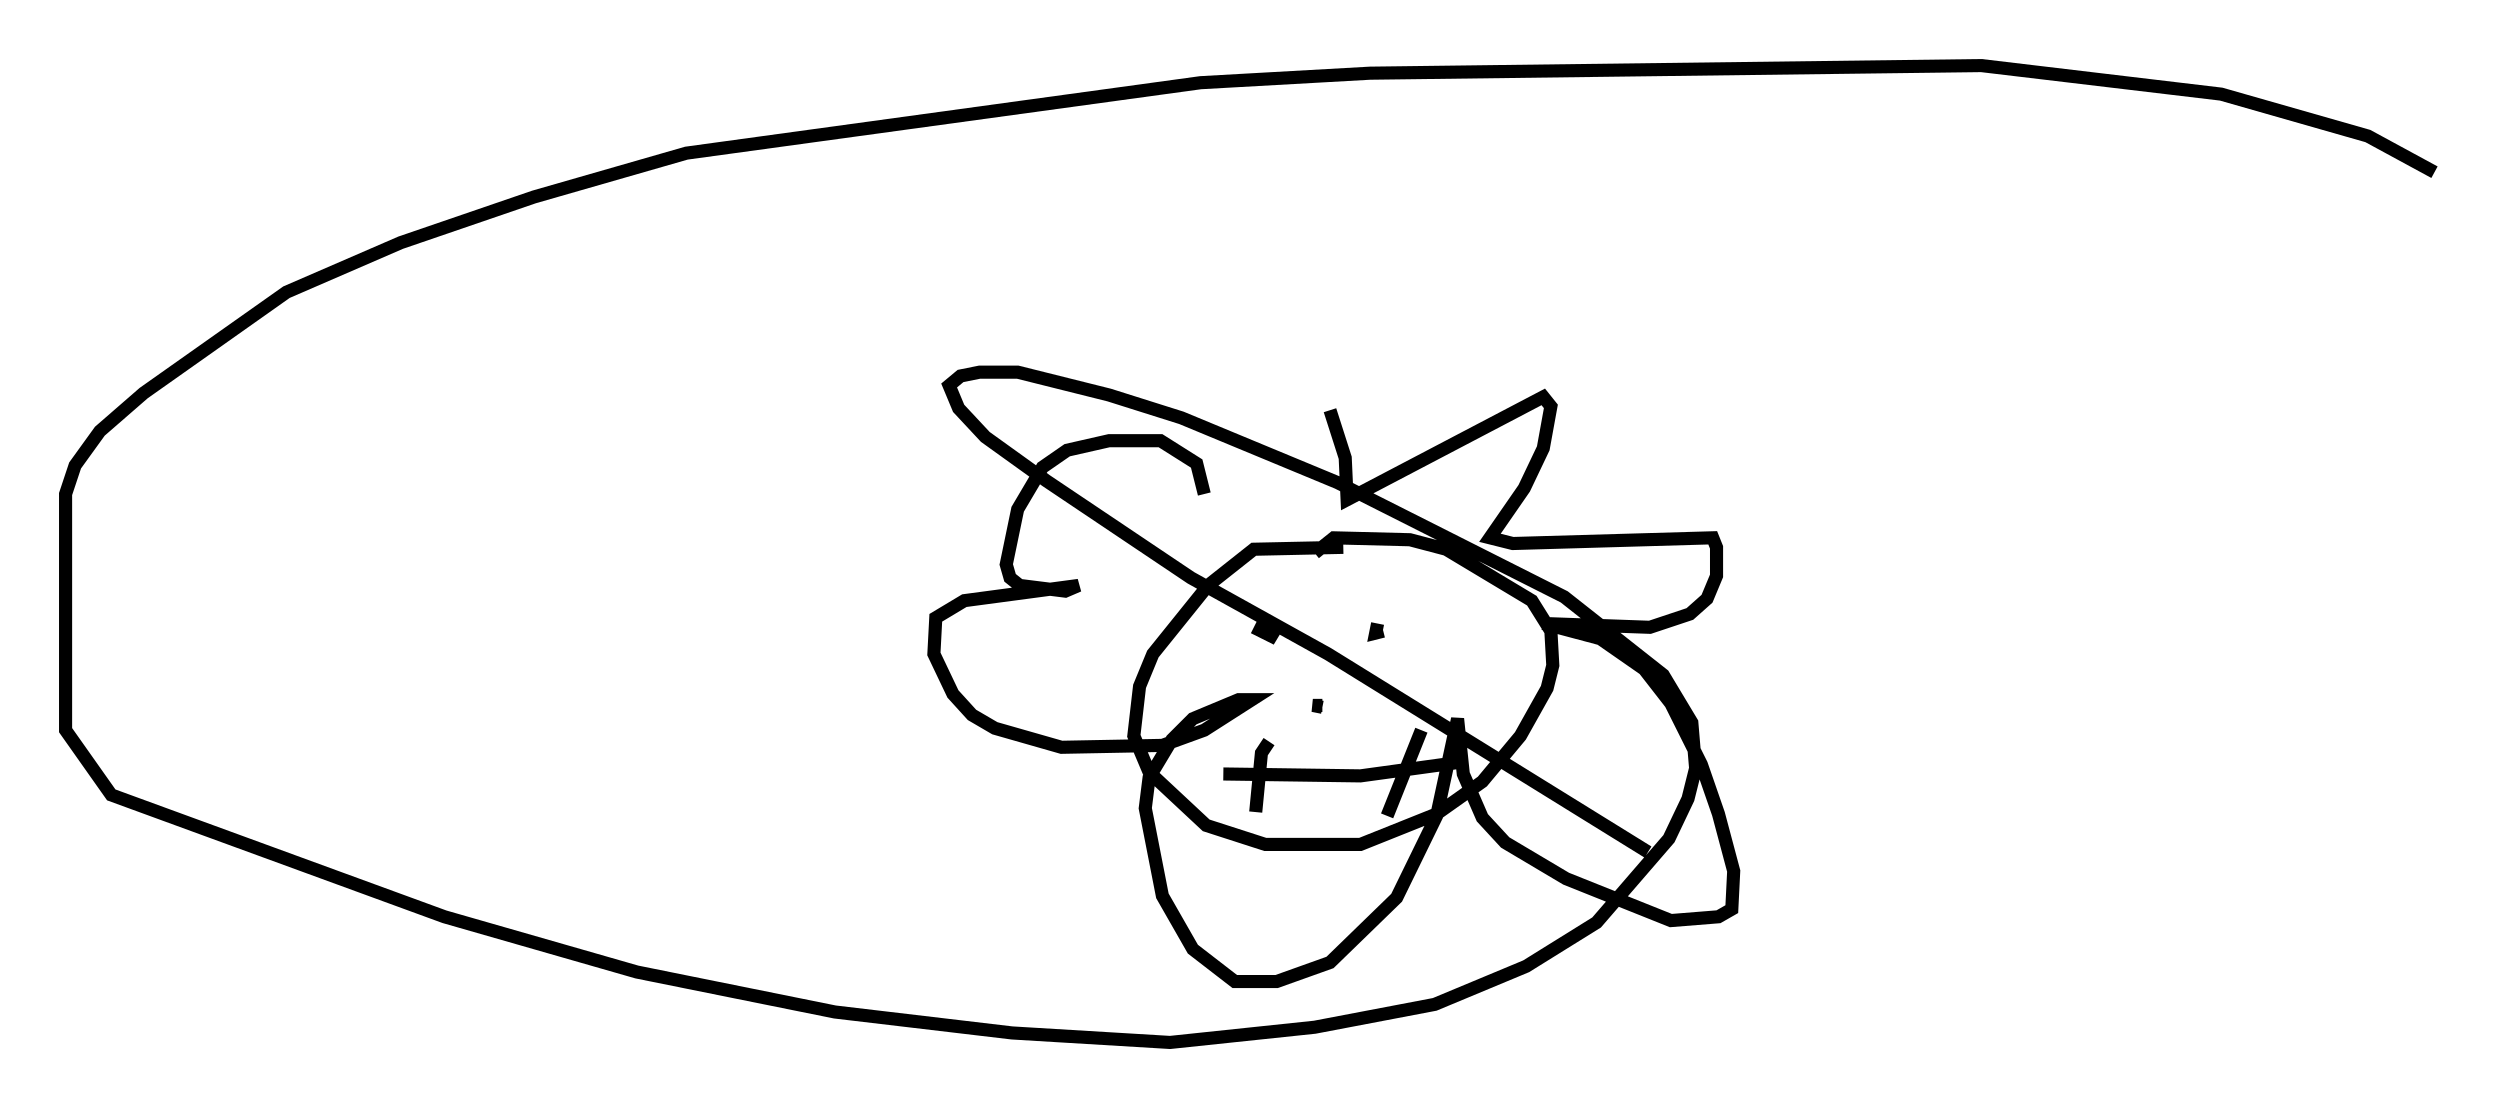 <?xml version="1.0" encoding="utf-8" ?>
<svg baseProfile="full" height="84.514" version="1.1" width="190.692" xmlns="http://www.w3.org/2000/svg" xmlns:ev="http://www.w3.org/2001/xml-events" xmlns:xlink="http://www.w3.org/1999/xlink"><defs /><rect fill="white" height="84.514" width="190.692" x="0" y="0" /><path d="M90.553, 37.681 m10.894, -6.391 l1.162, 3.631 0.145, 3.196 l14.961, -7.844 0.581, 0.726 l-0.581, 3.196 -1.453, 3.05 l-2.615, 3.777 1.743, 0.436 l15.251, -0.436 0.291, 0.726 l0.0, 2.179 -0.726, 1.743 l-1.307, 1.162 -3.05, 1.017 l-8.134, -0.291 4.358, 1.162 l3.341, 2.324 2.034, 2.615 l2.324, 4.648 1.307, 3.777 l1.162, 4.358 -0.145, 2.905 l-1.017, 0.581 -3.631, 0.291 l-7.989, -3.196 -4.648, -2.76 l-1.743, -1.888 -1.453, -3.341 l-0.436, -4.212 -1.598, 7.408 l-3.05, 6.246 -5.084, 4.939 l-4.067, 1.453 -3.196, 0.0 l-3.196, -2.469 -2.324, -4.067 l-1.307, -6.682 0.291, -2.324 l1.743, -2.905 1.598, -1.598 l3.486, -1.453 1.017, 0.0 l-3.631, 2.324 -3.196, 1.162 l-7.698, 0.145 -5.084, -1.453 l-1.743, -1.017 -1.453, -1.598 l-1.453, -3.05 0.145, -2.76 l2.179, -1.307 8.715, -1.162 l-1.017, 0.436 -3.486, -0.436 l-0.726, -0.581 -0.291, -1.017 l0.872, -4.212 1.888, -3.196 l1.888, -1.307 3.196, -0.726 l3.922, 0.0 2.76, 1.743 l0.581, 2.324 m10.603, 4.067 l-6.827, 0.145 -3.486, 2.76 l-4.212, 5.229 -1.017, 2.469 l-0.436, 3.777 1.162, 2.76 l4.358, 4.067 4.503, 1.453 l7.263, 0.0 5.81, -2.324 l3.486, -2.469 2.905, -3.486 l2.034, -3.631 0.436, -1.743 l-0.145, -2.615 -1.453, -2.324 l-6.536, -3.922 -2.76, -0.726 l-5.81, -0.145 -1.453, 1.162 m-4.212, 6.391 l0.0, 0.0 m-0.436, -0.726 l1.743, 0.872 -1.017, -0.726 m8.715, -0.436 l-0.145, 0.726 0.581, -0.145 m-4.648, 5.665 l-0.726, 0.0 0.726, 0.145 m-4.067, 2.615 l-0.581, 0.872 -0.436, 4.503 m12.637, -6.246 l-2.615, 6.536 m-12.492, -3.196 l10.458, 0.145 7.408, -1.017 m14.525, 6.827 l-24.402, -15.106 -10.458, -5.81 l-11.039, -7.408 -4.648, -3.341 l-2.034, -2.179 -0.726, -1.743 l0.872, -0.726 1.453, -0.291 l2.905, 0.0 6.972, 1.743 l5.52, 1.743 11.911, 4.939 l17.285, 8.715 7.553, 5.955 l2.179, 3.631 0.291, 3.486 l-0.581, 2.324 -1.453, 3.05 l-5.52, 6.391 -5.374, 3.341 l-6.972, 2.905 -9.151, 1.743 l-11.039, 1.162 -12.056, -0.726 l-13.508, -1.598 -15.106, -3.05 l-14.67, -4.212 -25.419, -9.296 l-3.486, -4.939 0.0, -18.011 l0.726, -2.179 1.888, -2.615 l3.341, -2.905 10.894, -7.698 l8.715, -3.777 10.168, -3.486 l11.62, -3.341 39.218, -5.374 l12.927, -0.726 46.626, -0.581 l18.302, 2.179 11.184, 3.196 l5.084, 2.76 " fill="none" stroke="black" stroke-width="1" /></svg>